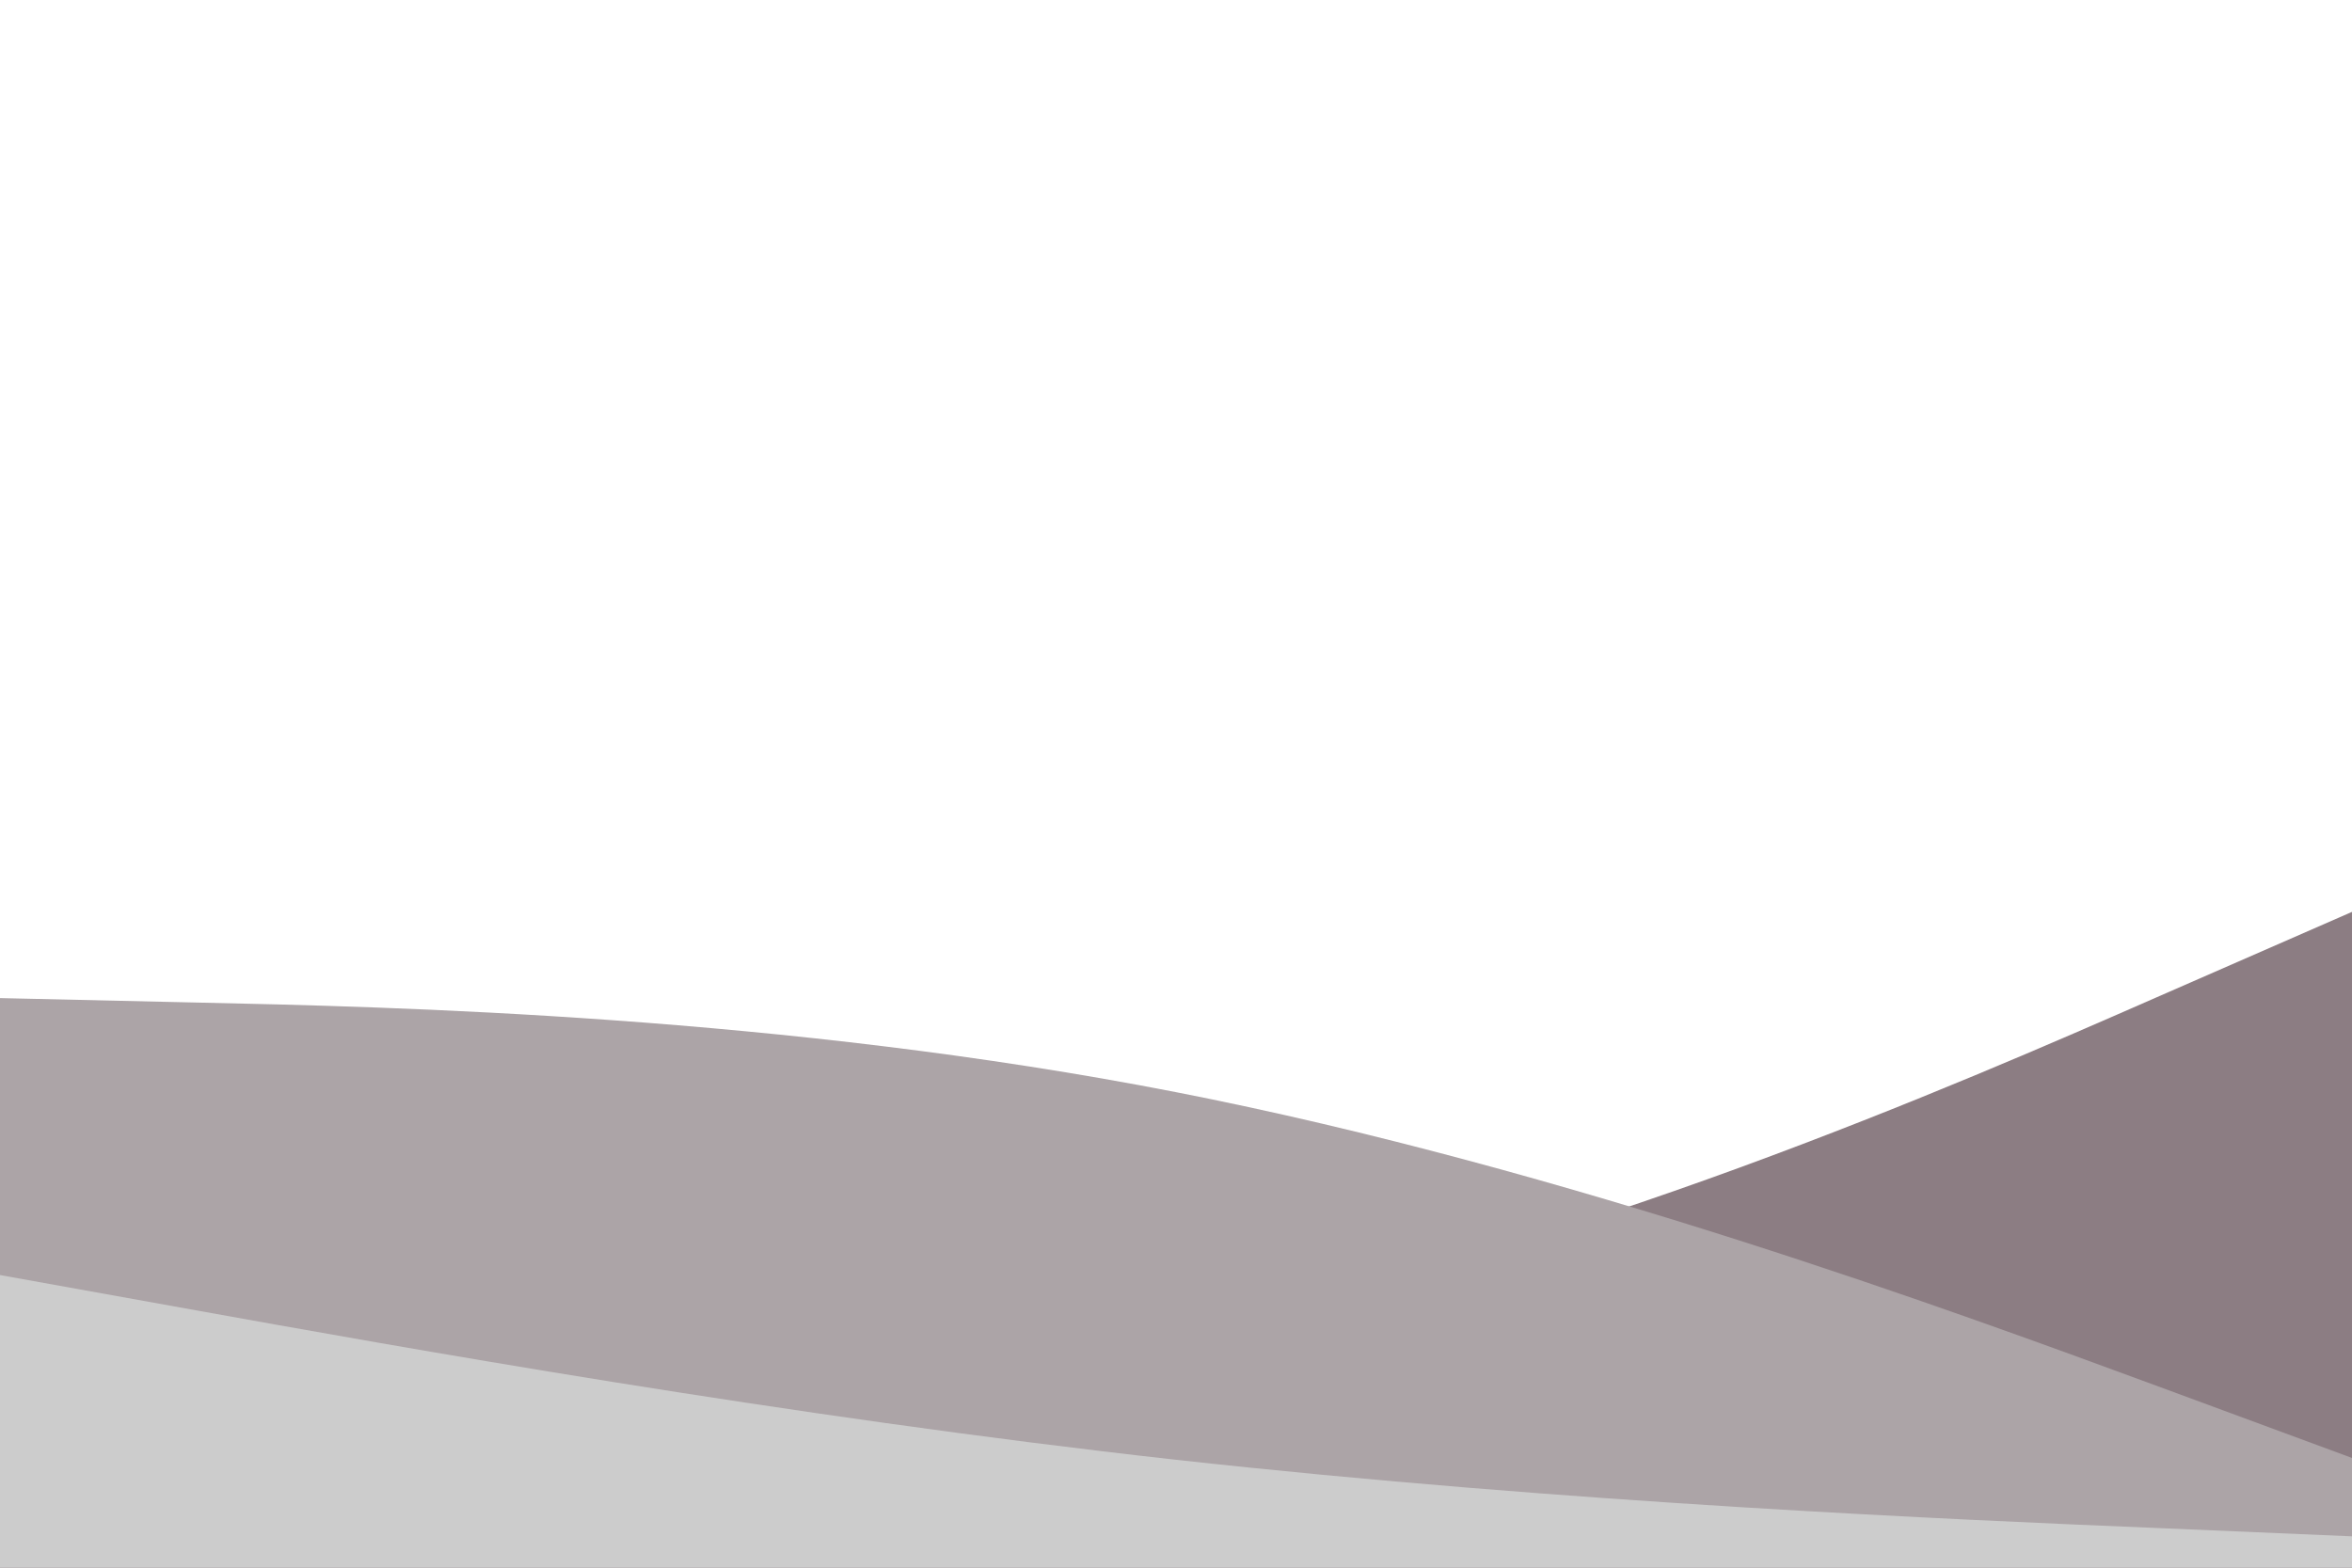 <svg id="visual" viewBox="0 0 900 600" width="900" height="600" xmlns="http://www.w3.org/2000/svg" xmlns:xlink="http://www.w3.org/1999/xlink" version="1.1"><path d="M0 517L75 521.8C150 526.7 300 536.3 450 508.3C600 480.3 750 414.7 825 381.8L900 349L900 601L825 601C750 601 600 601 450 601C300 601 150 601 75 601L0 601Z" fill="#8c7d83"></path><path d="M0 382L75 383.7C150 385.3 300 388.7 450 418C600 447.3 750 502.7 825 530.3L900 558L900 601L825 601C750 601 600 601 450 601C300 601 150 601 75 601L0 601Z" fill="#aca4a7"></path><path d="M0 488L75 501.5C150 515 300 542 450 558.7C600 575.3 750 581.7 825 584.8L900 588L900 601L825 601C750 601 600 601 450 601C300 601 150 601 75 601L0 601Z" fill="#cccccc"></path></svg>